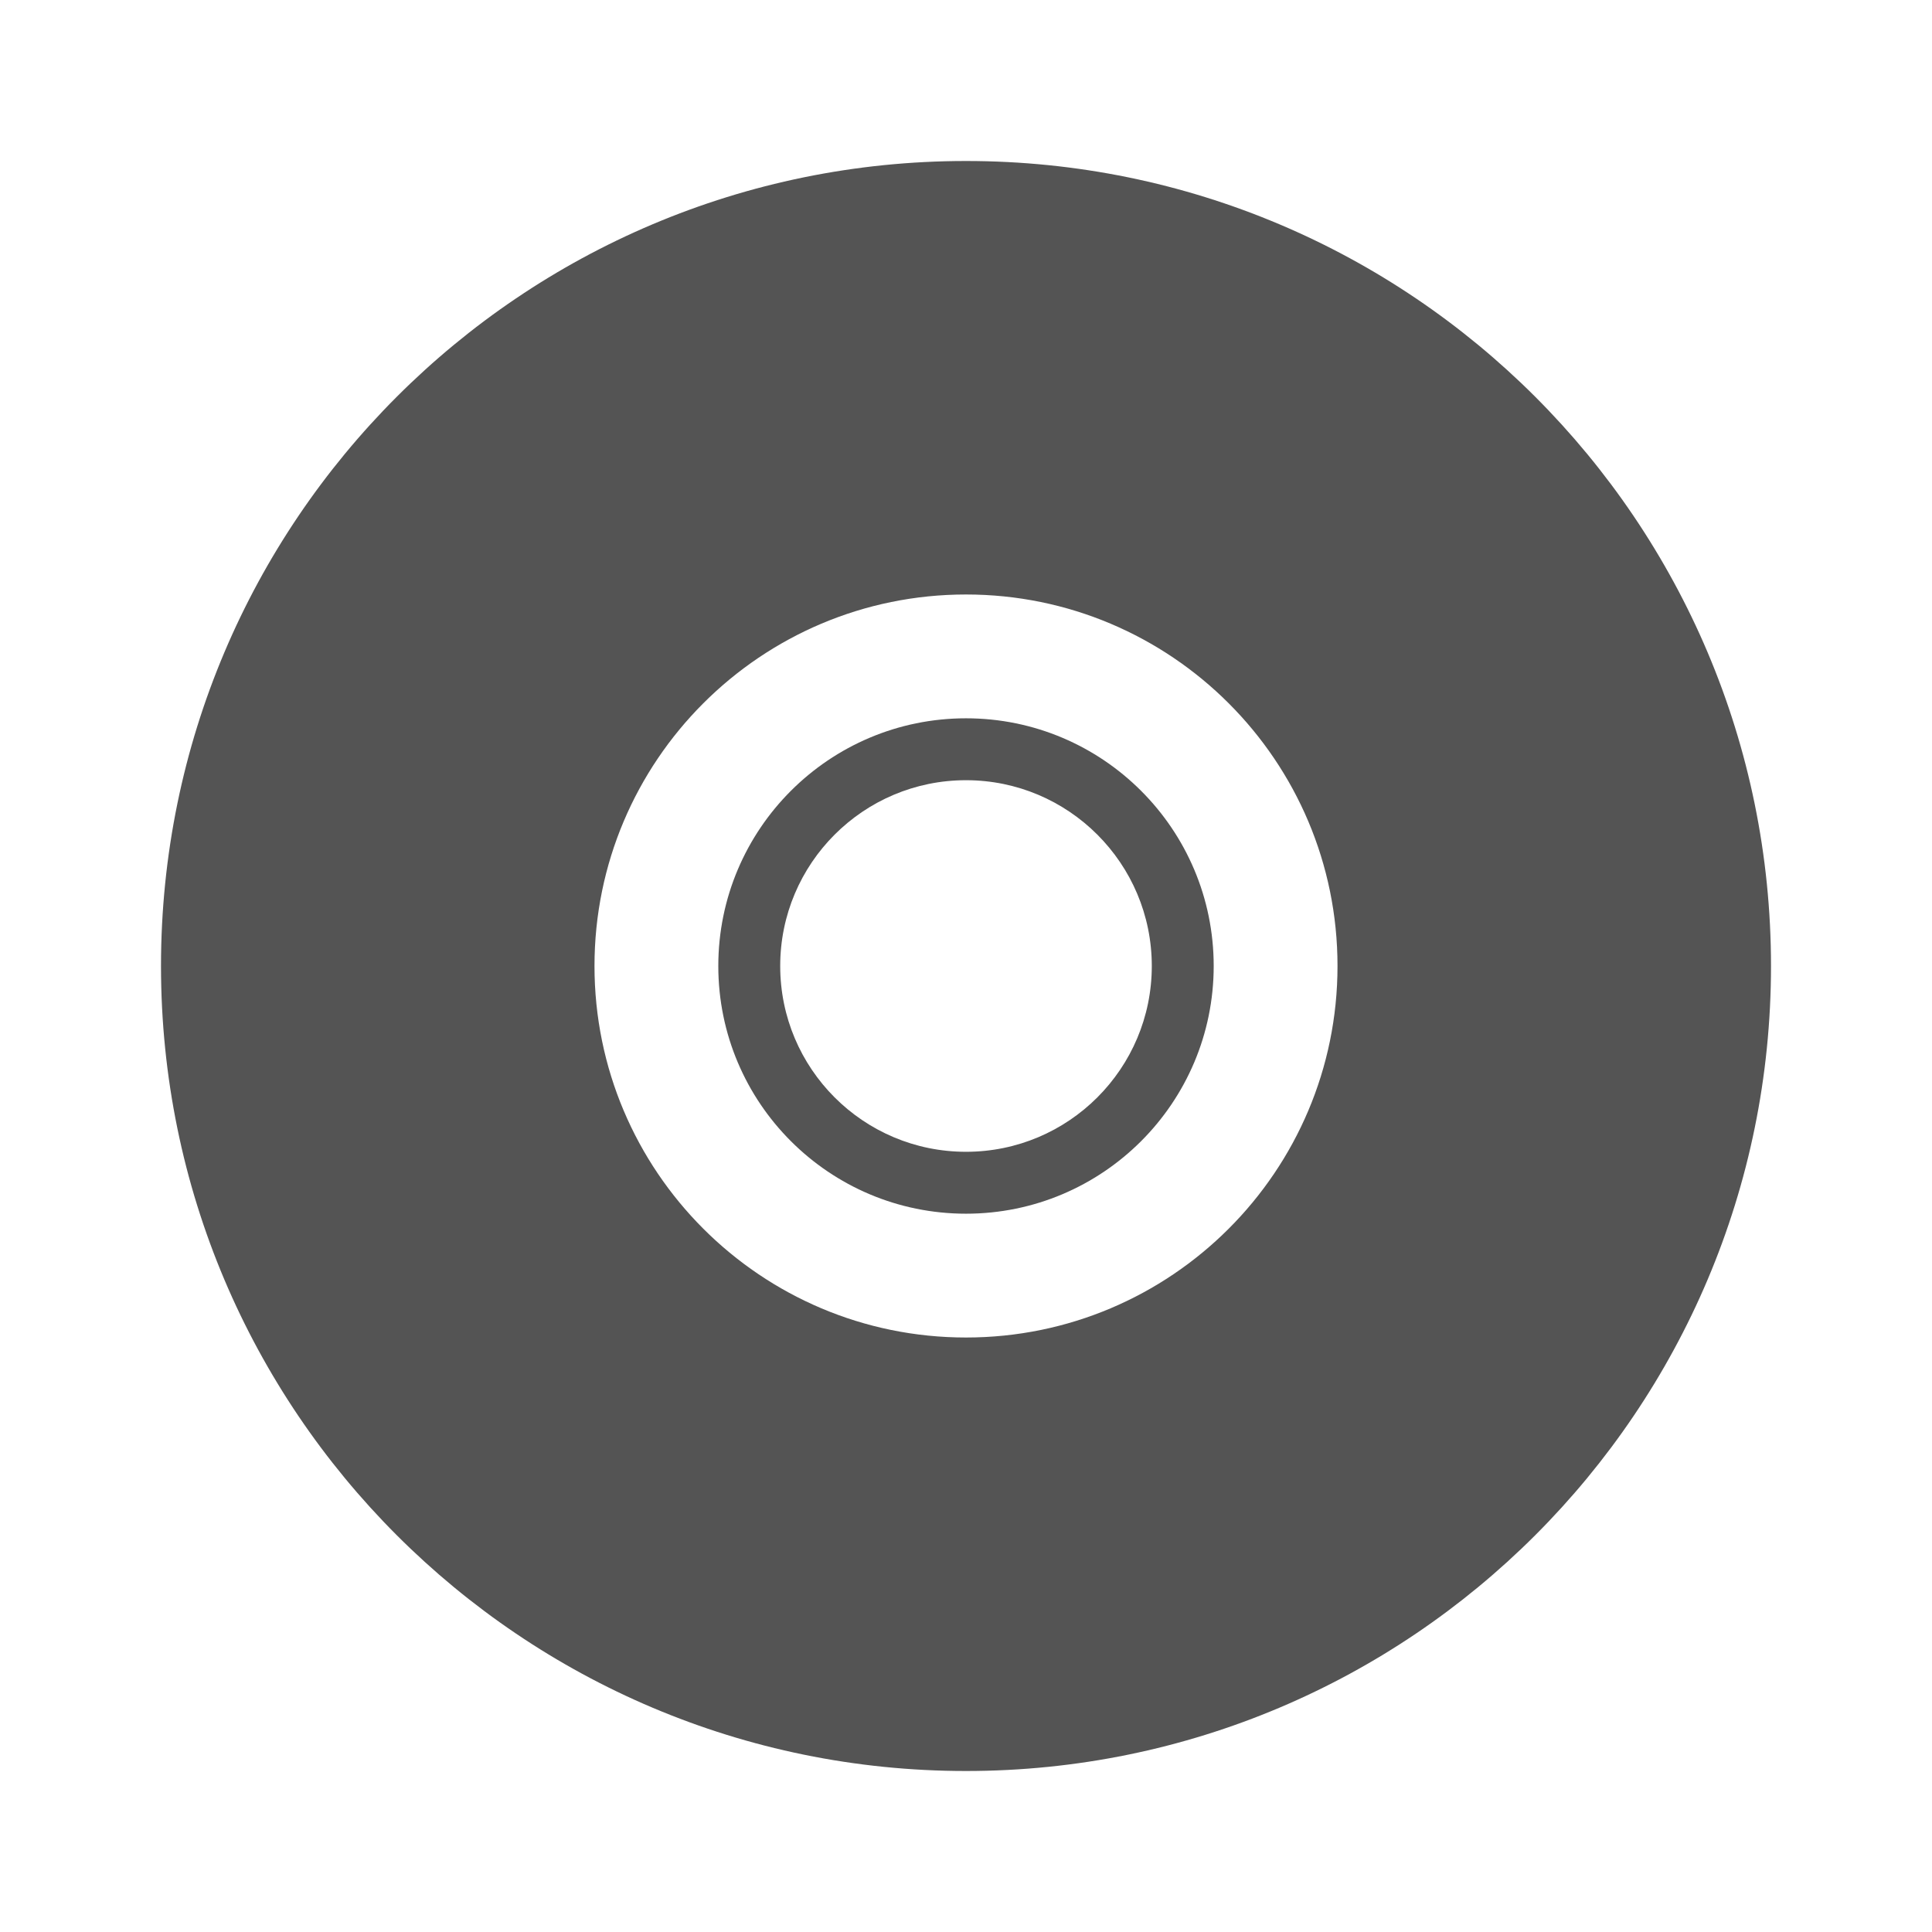 <svg width="24" height="24" viewBox="0 0 24 24" fill="none" xmlns="http://www.w3.org/2000/svg">
<path fill-rule="evenodd" clip-rule="evenodd" d="M12 22C17.523 22 22 17.523 22 12C22 6.477 17.523 2 12 2C6.477 2 2 6.477 2 12C2 17.523 6.477 22 12 22ZM12 16.615C14.549 16.615 16.615 14.549 16.615 12C16.615 9.451 14.549 7.385 12 7.385C9.451 7.385 7.385 9.451 7.385 12C7.385 14.549 9.451 16.615 12 16.615Z" fill="#545454"/>
<path fill-rule="evenodd" clip-rule="evenodd" d="M12 15.077C13.699 15.077 15.077 13.699 15.077 12C15.077 10.301 13.699 8.923 12 8.923C10.301 8.923 8.923 10.301 8.923 12C8.923 13.699 10.301 15.077 12 15.077ZM12 14.308C13.274 14.308 14.308 13.275 14.308 12C14.308 10.726 13.274 9.692 12 9.692C10.725 9.692 9.692 10.726 9.692 12C9.692 13.275 10.725 14.308 12 14.308Z" fill="#545454"/>
</svg>
